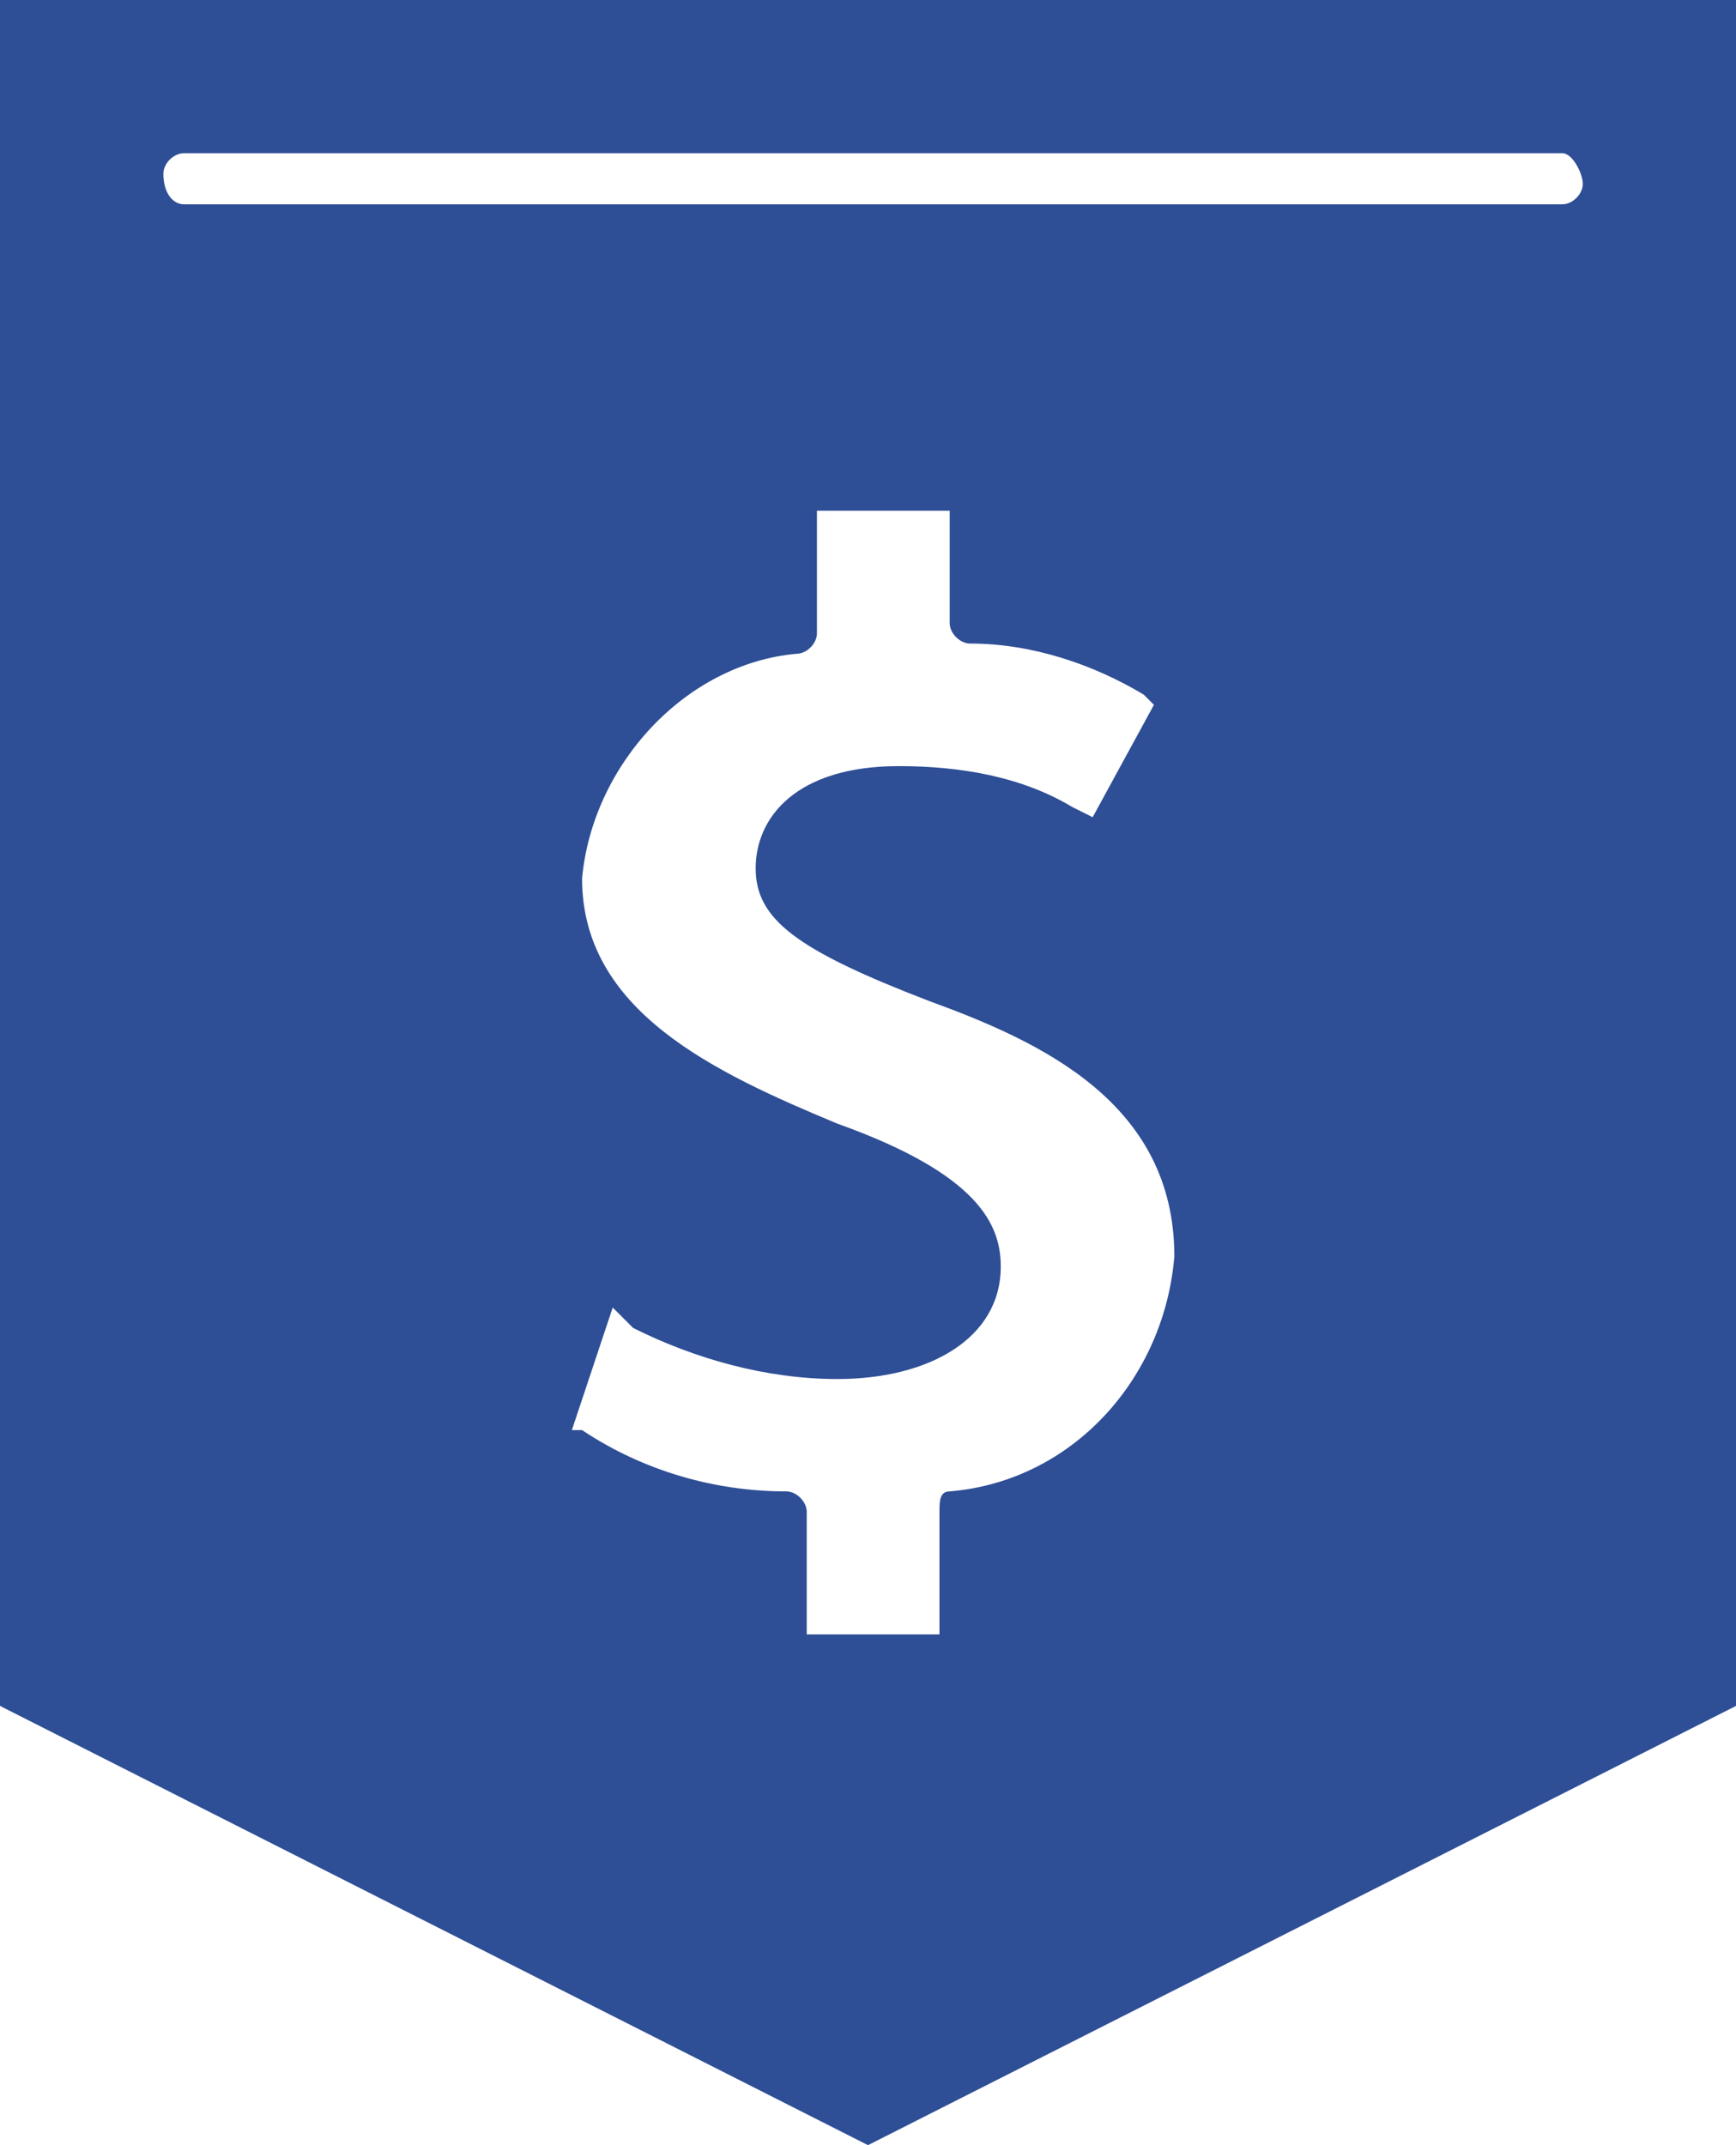 <?xml version="1.0" encoding="utf-8"?>
<!-- Generator: Adobe Illustrator 22.1.0, SVG Export Plug-In . SVG Version: 6.00 Build 0)  -->
<svg version="1.1" id="Capa_1" xmlns="http://www.w3.org/2000/svg" xmlns:xlink="http://www.w3.org/1999/xlink" x="0px" y="0px"
	 viewBox="0 0 17 21" style="enable-background:new 0 0 17 21;" xml:space="preserve">
<style type="text/css">
	.st0{fill:#2E4E96;}
</style>
<path id="Precio_icono" class="st0" d="M0,0v16.7L8.5,21l8.5-4.3V0H0z M9.3,14.6c-0.1,0-0.1,0.1-0.1,0.2V16H7.9v-1.2
	c0-0.1-0.1-0.2-0.2-0.2c-0.7,0-1.4-0.2-2-0.6L5.6,14L6,12.8L6.2,13c0.6,0.3,1.3,0.5,2,0.5c0.9,0,1.6-0.4,1.6-1.1
	c0-0.4-0.2-0.9-1.6-1.4C7,10.5,5.7,9.9,5.7,8.6c0.1-1.1,1-2.1,2.1-2.2C7.9,6.4,8,6.3,8,6.2V5h1.3v1.1c0,0.1,0.1,0.2,0.2,0.2
	c0.6,0,1.2,0.2,1.7,0.5l0.1,0.1L10.7,8l-0.2-0.1C10,7.6,9.4,7.5,8.8,7.5c-1,0-1.4,0.5-1.4,1c0,0.5,0.4,0.8,1.7,1.3
	c1.1,0.4,2.4,1,2.4,2.5C11.4,13.5,10.5,14.5,9.3,14.6L9.3,14.6z M15.3,2H1.8C1.7,2,1.6,1.9,1.6,1.7c0-0.1,0.1-0.2,0.2-0.2h13.5
	c0.1,0,0.2,0.2,0.2,0.3C15.5,1.9,15.4,2,15.3,2L15.3,2z"/>
</svg>
